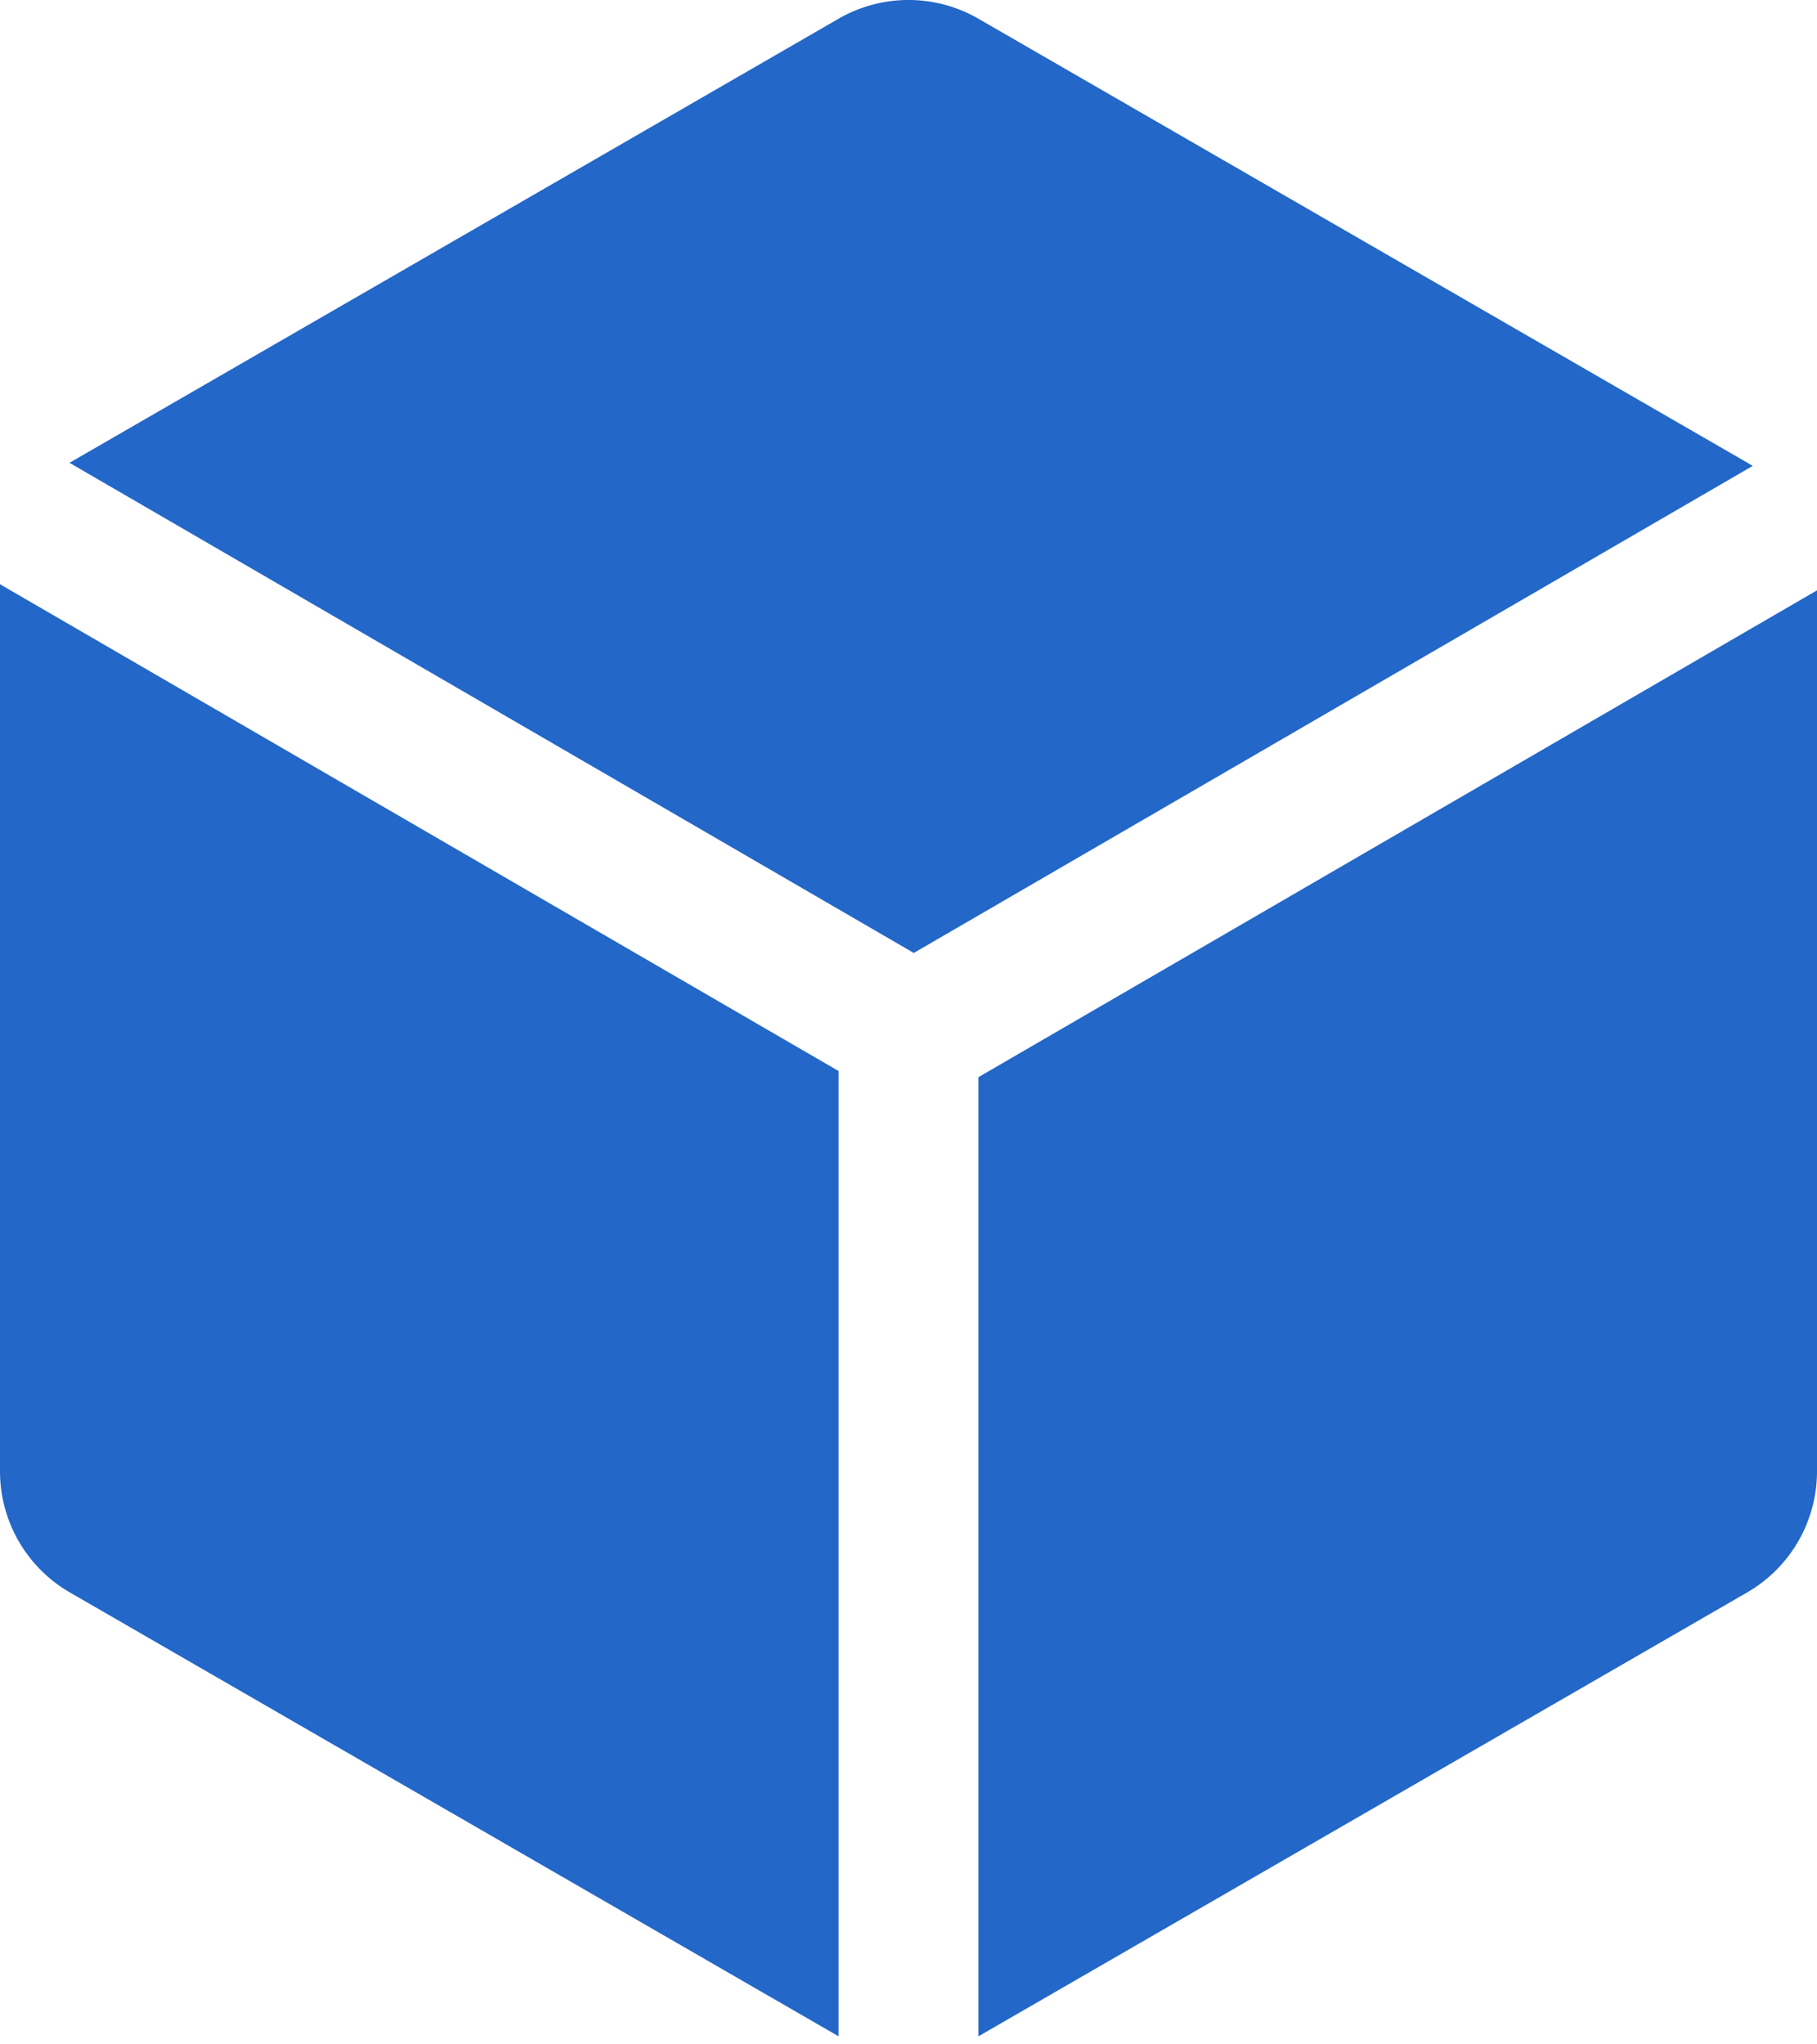 <?xml version="1.0" encoding="utf-8"?>
<svg class="" xmlns="http://www.w3.org/2000/svg" width="32" height="36">
    <path fill="#2367C8" fill-rule="evenodd"
          d="M30.867 8.205l-14.774 8.576L1.224 8.15l.008-.005L14.768.33a2.463 2.463 0 0 1 2.464 0l13.536 7.815.099.06zM32 25.91c0 .88-.47 1.693-1.232 2.133l-13.536 7.815v-16.89L32 10.396V25.91zM0 10.288l14.768 8.572v16.998L1.232 28.043A2.463 2.463 0 0 1 0 25.91V10.288z"/>
</svg>
